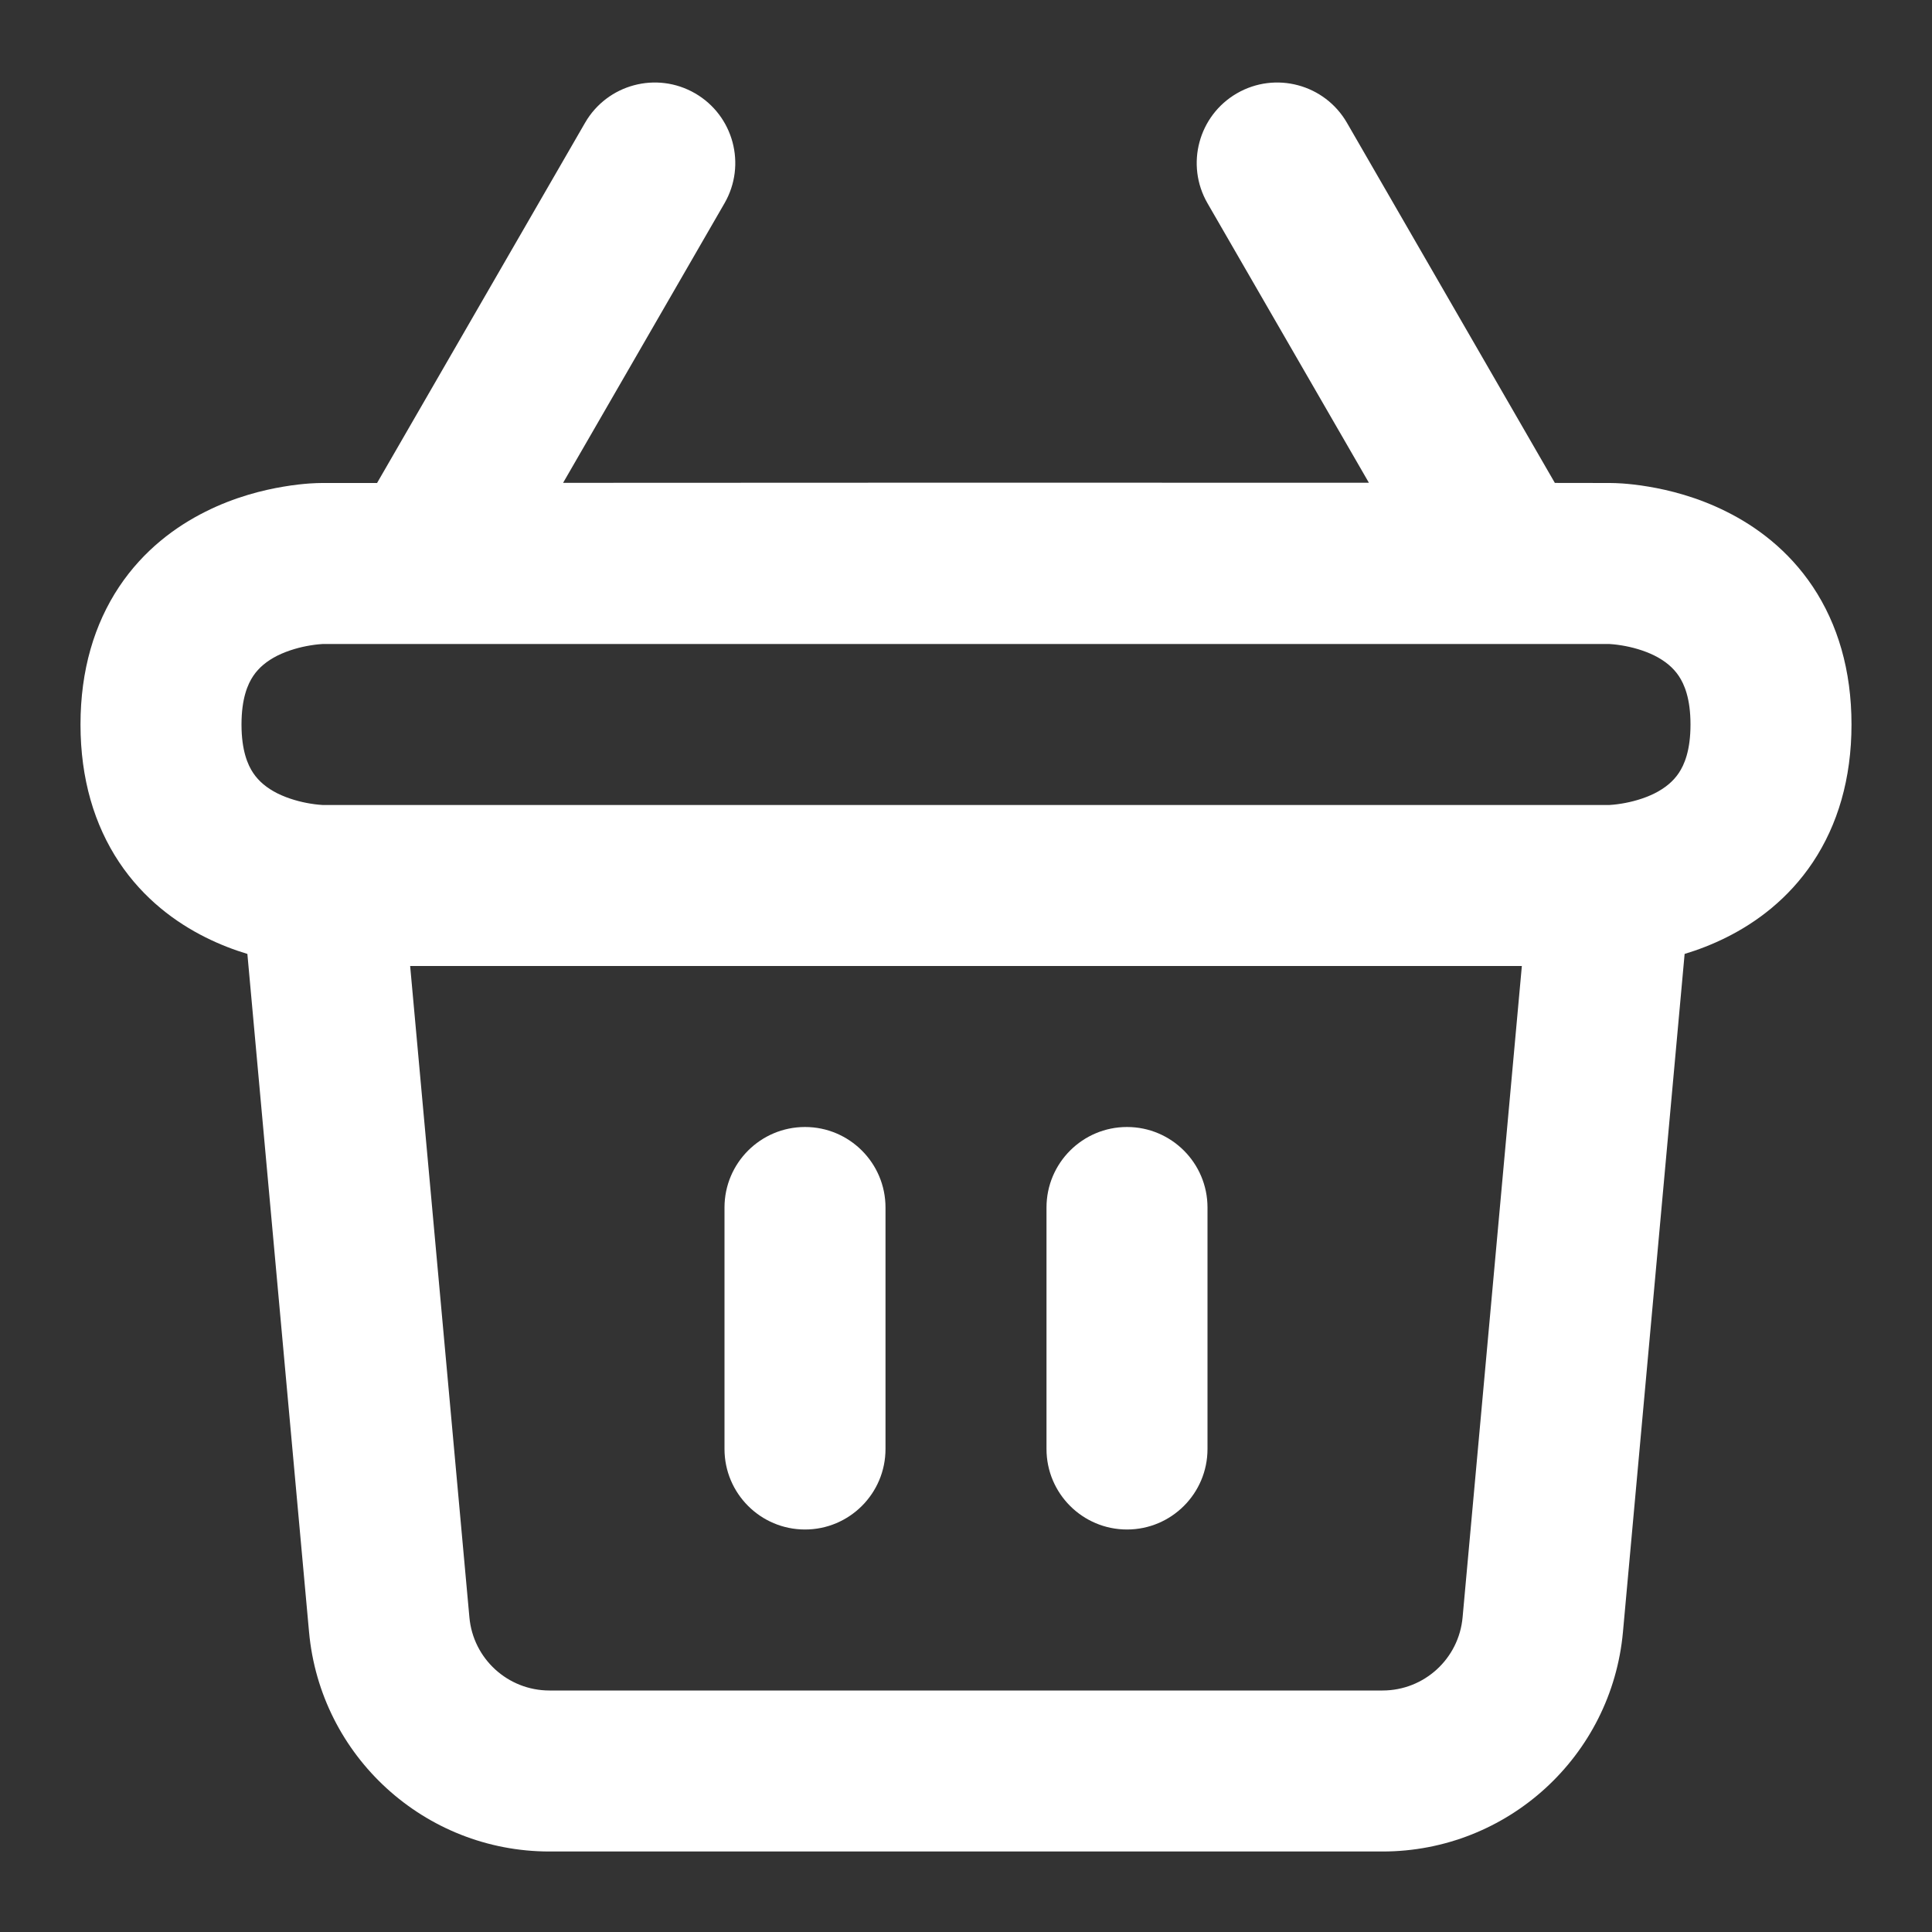 <?xml version="1.0" encoding="utf-8"?><!-- Uploaded to: SVG Repo, www.svgrepo.com, Generator: SVG Repo Mixer Tools -->
<svg width="20px" height="20px" viewBox="0 0 24 24" fill="none" xmlns="http://www.w3.org/2000/svg">
<rect x="0" y="0" width="24" height="24" fill="#333333" stroke="none"/>
<path d="M9 15C9 14.448 9.448 14 10 14C10.552 14 11 14.448 11 15V18C11 18.552 10.552 19 10 19C9.448 19 9 18.552 9 18V15Z" fill="#FFFFFF"/>
<path d="M14 14C13.448 14 13 14.448 13 15V18C13 18.552 13.448 19 14 19C14.552 19 15 18.552 15 18V15C15 14.448 14.552 14 14 14Z" fill="#FFFFFF"/>
<path fill-rule="evenodd" clip-rule="evenodd" d="M15 2.525C14.724 2.047 14.888 1.435 15.366 1.159C15.844 0.883 16.456 1.047 16.732 1.525L19.315 5.999L20.002 6C20.046 6 20.089 6.002 20.157 6.006C20.238 6.012 20.348 6.023 20.477 6.045C20.73 6.087 21.082 6.173 21.447 6.356C21.816 6.54 22.215 6.832 22.52 7.289C22.828 7.752 23 8.325 23 9C23 9.675 22.828 10.248 22.52 10.711C22.215 11.168 21.816 11.46 21.447 11.644C21.267 11.734 21.09 11.801 20.927 11.85L20.161 20.272C20.021 21.817 18.725 23 17.174 23H6.826C5.275 23 3.979 21.817 3.839 20.272L3.073 11.85C2.91 11.801 2.733 11.734 2.553 11.644C2.184 11.46 1.785 11.168 1.48 10.711C1.172 10.248 1 9.675 1 9C1 8.325 1.172 7.752 1.48 7.289C1.785 6.832 2.184 6.54 2.553 6.356C2.917 6.173 3.27 6.087 3.523 6.045C3.652 6.023 3.762 6.012 3.843 6.006C3.912 6.002 3.954 6 3.999 6L4.684 6L7.268 1.525C7.544 1.047 8.156 0.883 8.634 1.159C9.112 1.435 9.276 2.047 9 2.525L6.995 5.998C10.331 5.996 13.668 5.995 17.005 5.997L15 2.525ZM3.852 8.018C3.935 8.004 3.995 8.001 4.009 8H19.991C20.005 8.001 20.065 8.004 20.148 8.018C20.27 8.038 20.418 8.077 20.553 8.144C20.684 8.21 20.785 8.293 20.855 8.398C20.922 8.498 21 8.675 21 9C21 9.325 20.922 9.502 20.855 9.602C20.785 9.707 20.684 9.79 20.553 9.856C20.418 9.923 20.27 9.962 20.148 9.982C20.065 9.996 20.005 9.999 19.991 10H4.009C3.995 9.999 3.935 9.996 3.852 9.982C3.73 9.962 3.583 9.923 3.447 9.856C3.316 9.79 3.215 9.707 3.145 9.602C3.078 9.502 3 9.325 3 9C3 8.675 3.078 8.498 3.145 8.398C3.215 8.293 3.316 8.21 3.447 8.144C3.583 8.077 3.73 8.038 3.852 8.018ZM5.831 20.09L5.095 12H18.905L18.169 20.09C18.123 20.606 17.691 21 17.174 21H6.826C6.309 21 5.877 20.606 5.831 20.09Z" fill="#FFFFFF"/>
</svg>